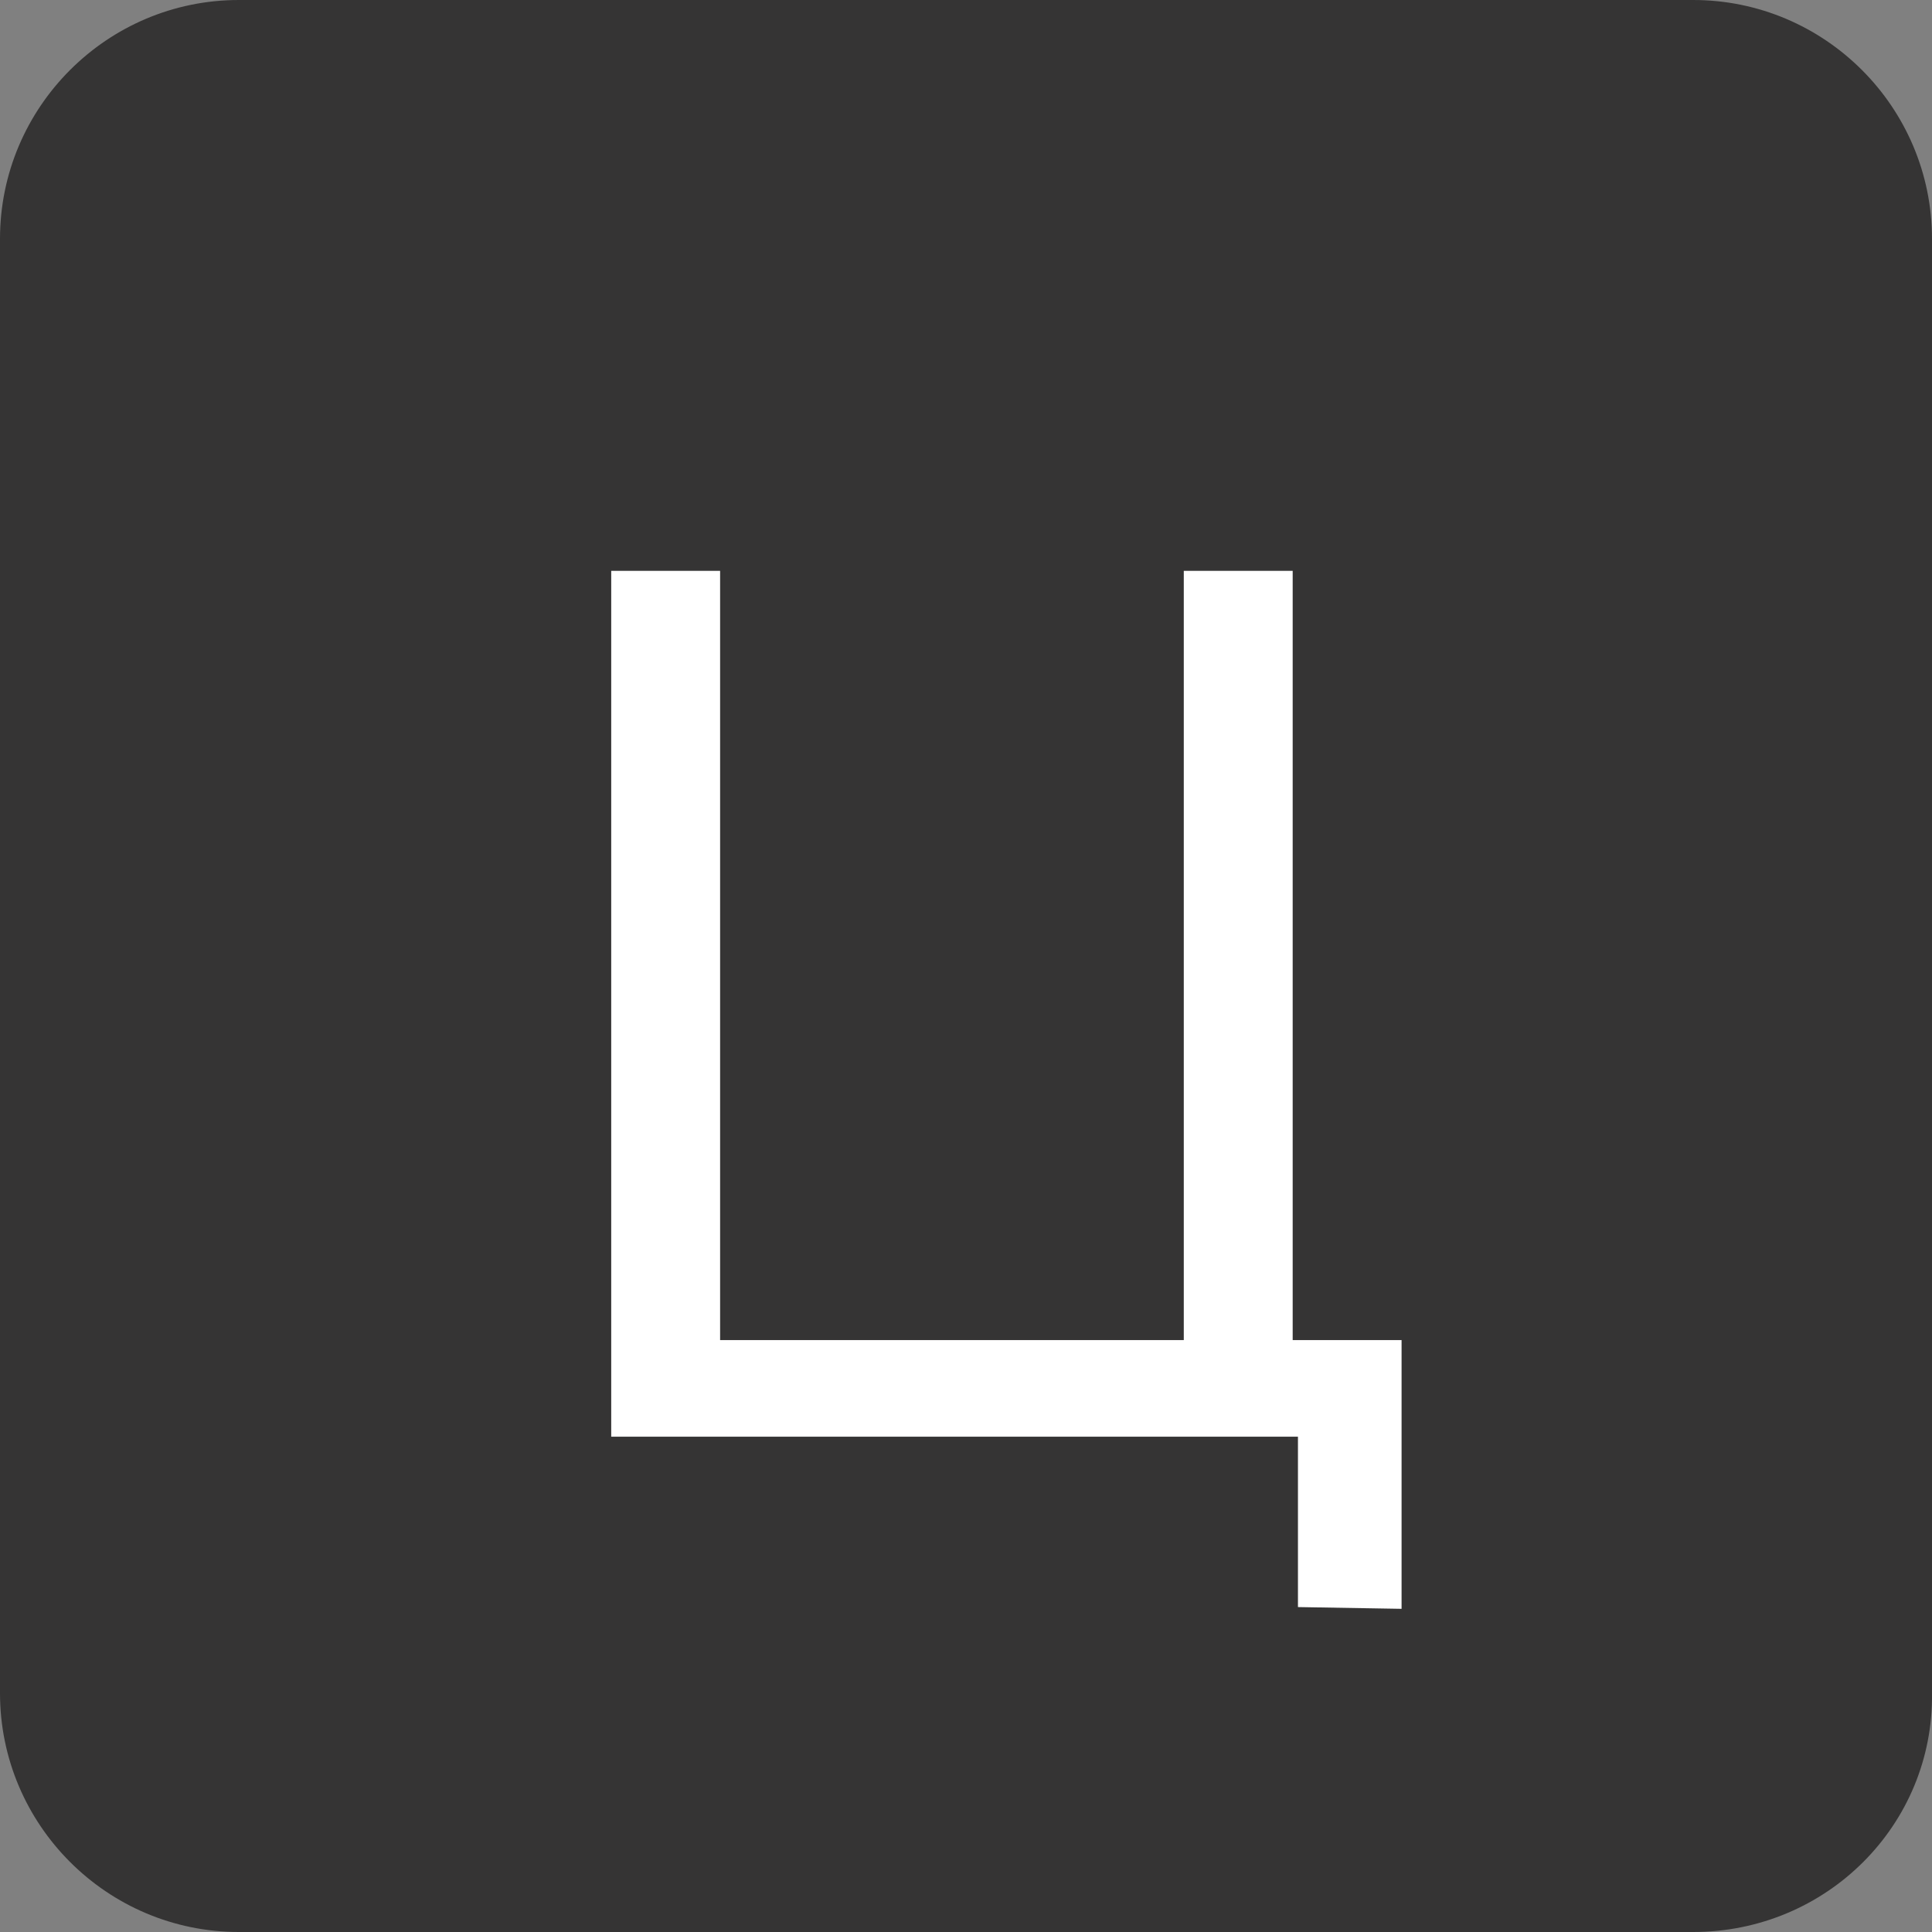 <svg width="11" height="11" viewBox="0 0 11 11" fill="none" xmlns="http://www.w3.org/2000/svg">
<rect x="0" y="0" width="11" height="11" fill="#808080" stroke="none"/>
<g clip-path="url(#clip0)">
<path d="M9.64 11H1.36C0.61 11 0 10.39 0 9.64V1.36C0 0.61 0.61 0 1.36 0H9.64C10.39 0 11 0.61 11 1.36V9.64C11.01 10.39 10.4 11 9.64 11Z" fill="#353434"/>
<path d="M7.39 9.15V8.18H3.48V3.25H4.1V7.63H6.74V3.25H7.36V7.63H7.98V9.16L7.39 9.15Z" fill="white"/>
</g>
<defs>
<clipPath id="clip0">
<rect width="11" height="11" fill="white"/>
</clipPath>
</defs>
</svg>

